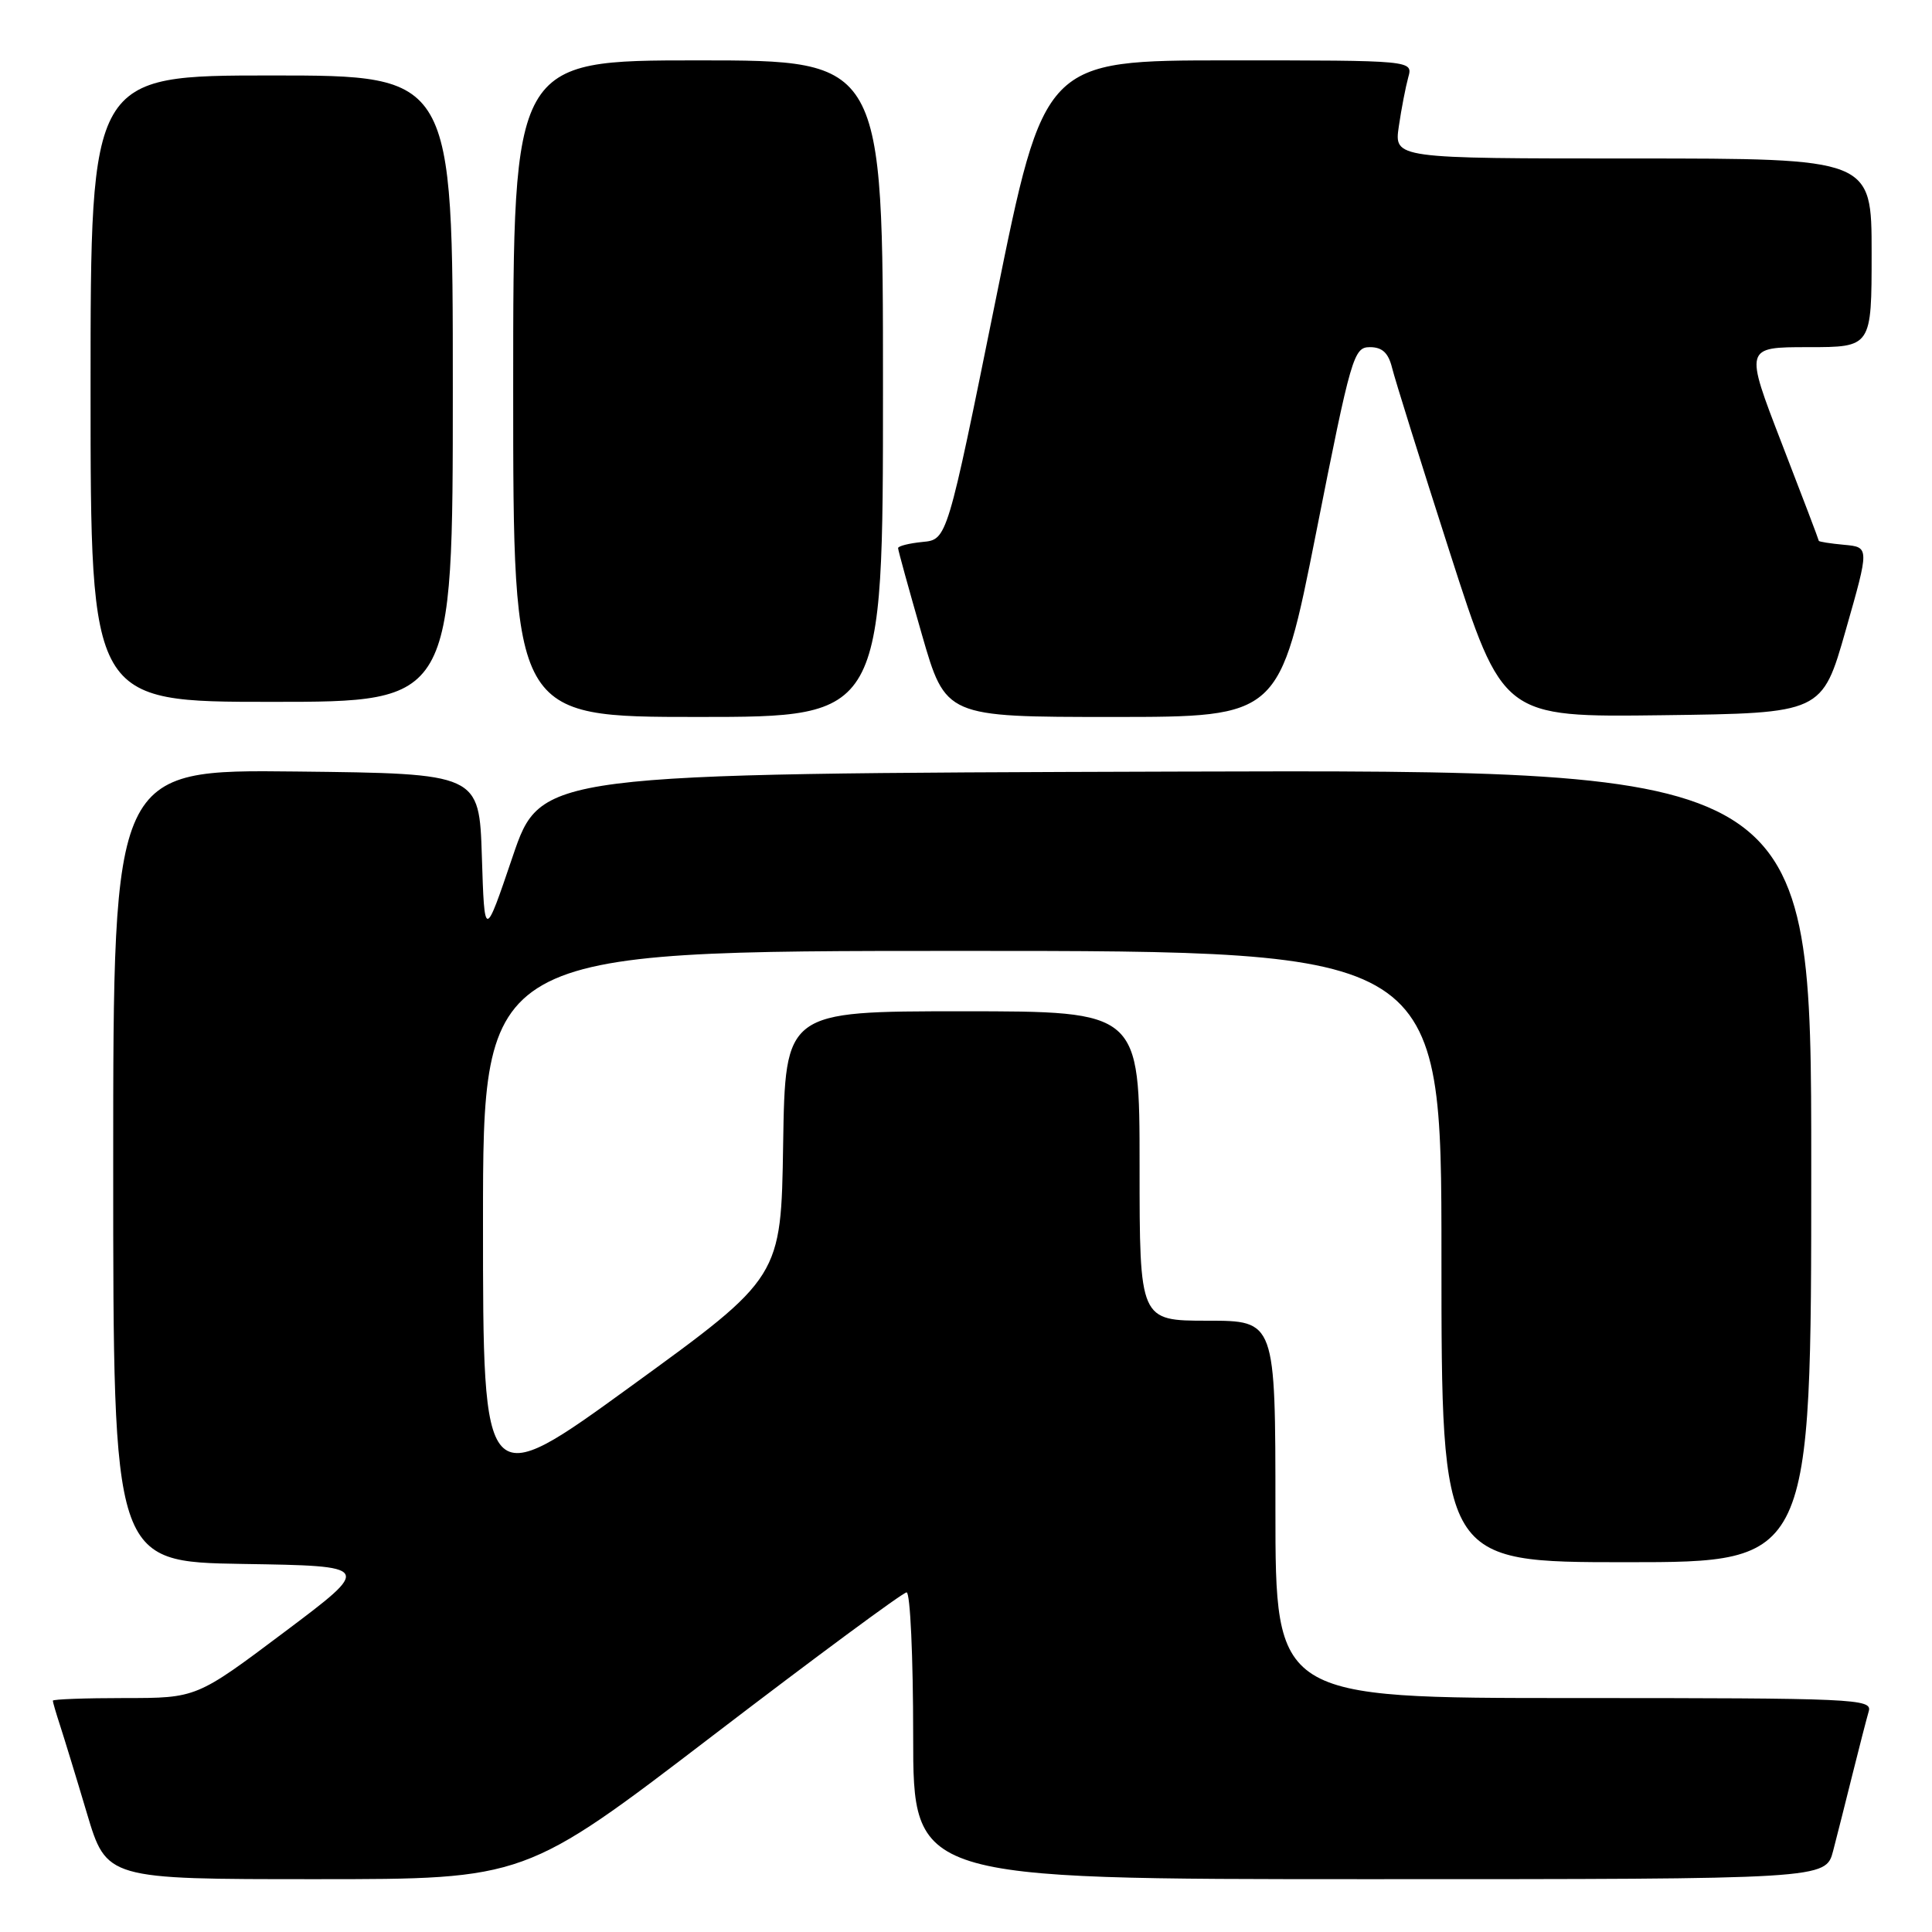 <?xml version="1.0" encoding="UTF-8" standalone="no"?>
<!DOCTYPE svg PUBLIC "-//W3C//DTD SVG 1.1//EN" "http://www.w3.org/Graphics/SVG/1.1/DTD/svg11.dtd" >
<svg xmlns="http://www.w3.org/2000/svg" xmlns:xlink="http://www.w3.org/1999/xlink" version="1.1" viewBox="0 0 256 256">
 <g >
 <path fill="currentColor"
d=" M 94.42 230.00 C 108.08 219.55 119.65 211.00 120.13 211.00 C 120.61 211.00 121.00 219.55 121.00 230.00 C 121.00 249.00 121.00 249.00 181.46 249.00 C 241.92 249.00 241.92 249.00 242.90 245.25 C 243.44 243.19 244.60 238.57 245.49 235.00 C 246.38 231.43 247.34 227.71 247.62 226.75 C 248.10 225.10 245.78 225.00 208.57 225.00 C 169.00 225.00 169.00 225.00 169.00 200.00 C 169.00 175.00 169.00 175.00 160.00 175.00 C 151.00 175.00 151.00 175.00 151.00 154.50 C 151.00 134.00 151.00 134.00 127.52 134.00 C 104.05 134.00 104.05 134.00 103.77 151.62 C 103.50 169.24 103.50 169.24 83.75 183.58 C 64.00 197.93 64.00 197.93 64.00 161.96 C 64.00 126.00 64.00 126.00 127.50 126.00 C 191.00 126.00 191.00 126.00 191.00 166.50 C 191.00 207.00 191.00 207.00 215.50 207.00 C 240.00 207.00 240.00 207.00 240.00 154.49 C 240.00 101.99 240.00 101.99 155.83 102.24 C 71.67 102.50 71.67 102.50 67.93 113.50 C 64.20 124.50 64.20 124.50 63.85 113.50 C 63.50 102.50 63.50 102.50 39.25 102.23 C 15.00 101.96 15.00 101.96 15.00 154.46 C 15.00 206.95 15.00 206.95 32.17 207.23 C 49.34 207.50 49.34 207.50 37.69 216.25 C 26.04 225.00 26.04 225.00 16.52 225.00 C 11.28 225.00 7.00 225.16 7.00 225.35 C 7.00 225.54 7.43 227.01 7.95 228.60 C 8.47 230.20 10.08 235.44 11.51 240.25 C 14.12 249.00 14.12 249.00 41.85 249.00 C 69.58 249.00 69.58 249.00 94.42 230.00 Z  M 117.00 51.50 C 117.00 8.00 117.00 8.00 92.50 8.00 C 68.00 8.00 68.00 8.00 68.00 51.50 C 68.00 95.00 68.00 95.00 92.50 95.00 C 117.00 95.00 117.00 95.00 117.00 51.50 Z  M 174.41 70.50 C 179.03 47.16 179.37 46.00 181.52 46.00 C 183.16 46.00 183.97 46.76 184.46 48.75 C 184.83 50.26 188.28 61.30 192.13 73.27 C 199.13 95.04 199.13 95.04 220.28 94.77 C 241.44 94.50 241.44 94.50 244.57 83.50 C 247.71 72.50 247.71 72.50 244.36 72.19 C 242.51 72.02 241.00 71.78 241.00 71.66 C 241.00 71.54 238.79 65.72 236.08 58.72 C 231.17 46.00 231.17 46.00 239.58 46.00 C 248.00 46.00 248.00 46.00 248.00 33.50 C 248.00 21.00 248.00 21.00 216.36 21.00 C 184.73 21.00 184.73 21.00 185.35 16.75 C 185.69 14.41 186.26 11.49 186.60 10.25 C 187.23 8.00 187.23 8.00 162.80 8.00 C 138.36 8.00 138.36 8.00 131.93 39.75 C 125.50 71.50 125.50 71.50 122.25 71.81 C 120.46 71.99 119.00 72.35 119.00 72.63 C 119.00 72.90 120.42 78.05 122.15 84.06 C 125.30 95.00 125.30 95.00 147.43 95.00 C 169.55 95.00 169.55 95.00 174.41 70.50 Z  M 60.00 51.50 C 60.00 10.00 60.00 10.00 36.00 10.00 C 12.00 10.00 12.00 10.00 12.00 51.50 C 12.00 93.00 12.00 93.00 36.00 93.00 C 60.00 93.00 60.00 93.00 60.00 51.50 Z "/>
</g>
</svg>